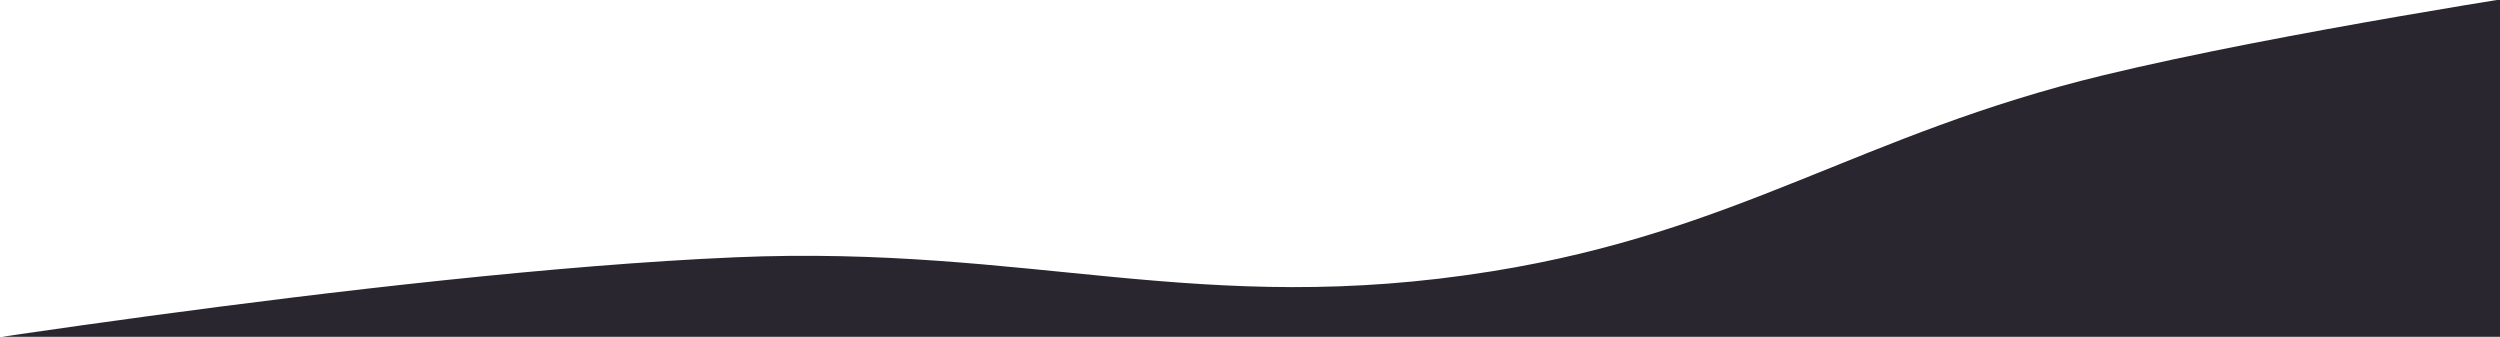 <svg width="1440" height="194" viewBox="0 0 1440 194" fill="none" xmlns="http://www.w3.org/2000/svg"><path d="M423.5 148.201C218.243 156.988-99 209.434-99 209.434V875h1575V-6s-162.37 24.631-264.5 49.35c-140.31 33.961-209.47 89.943-352 112.889-168.132 27.069-265.858-15.322-436-8.038z" fill="#292630"/></svg>
